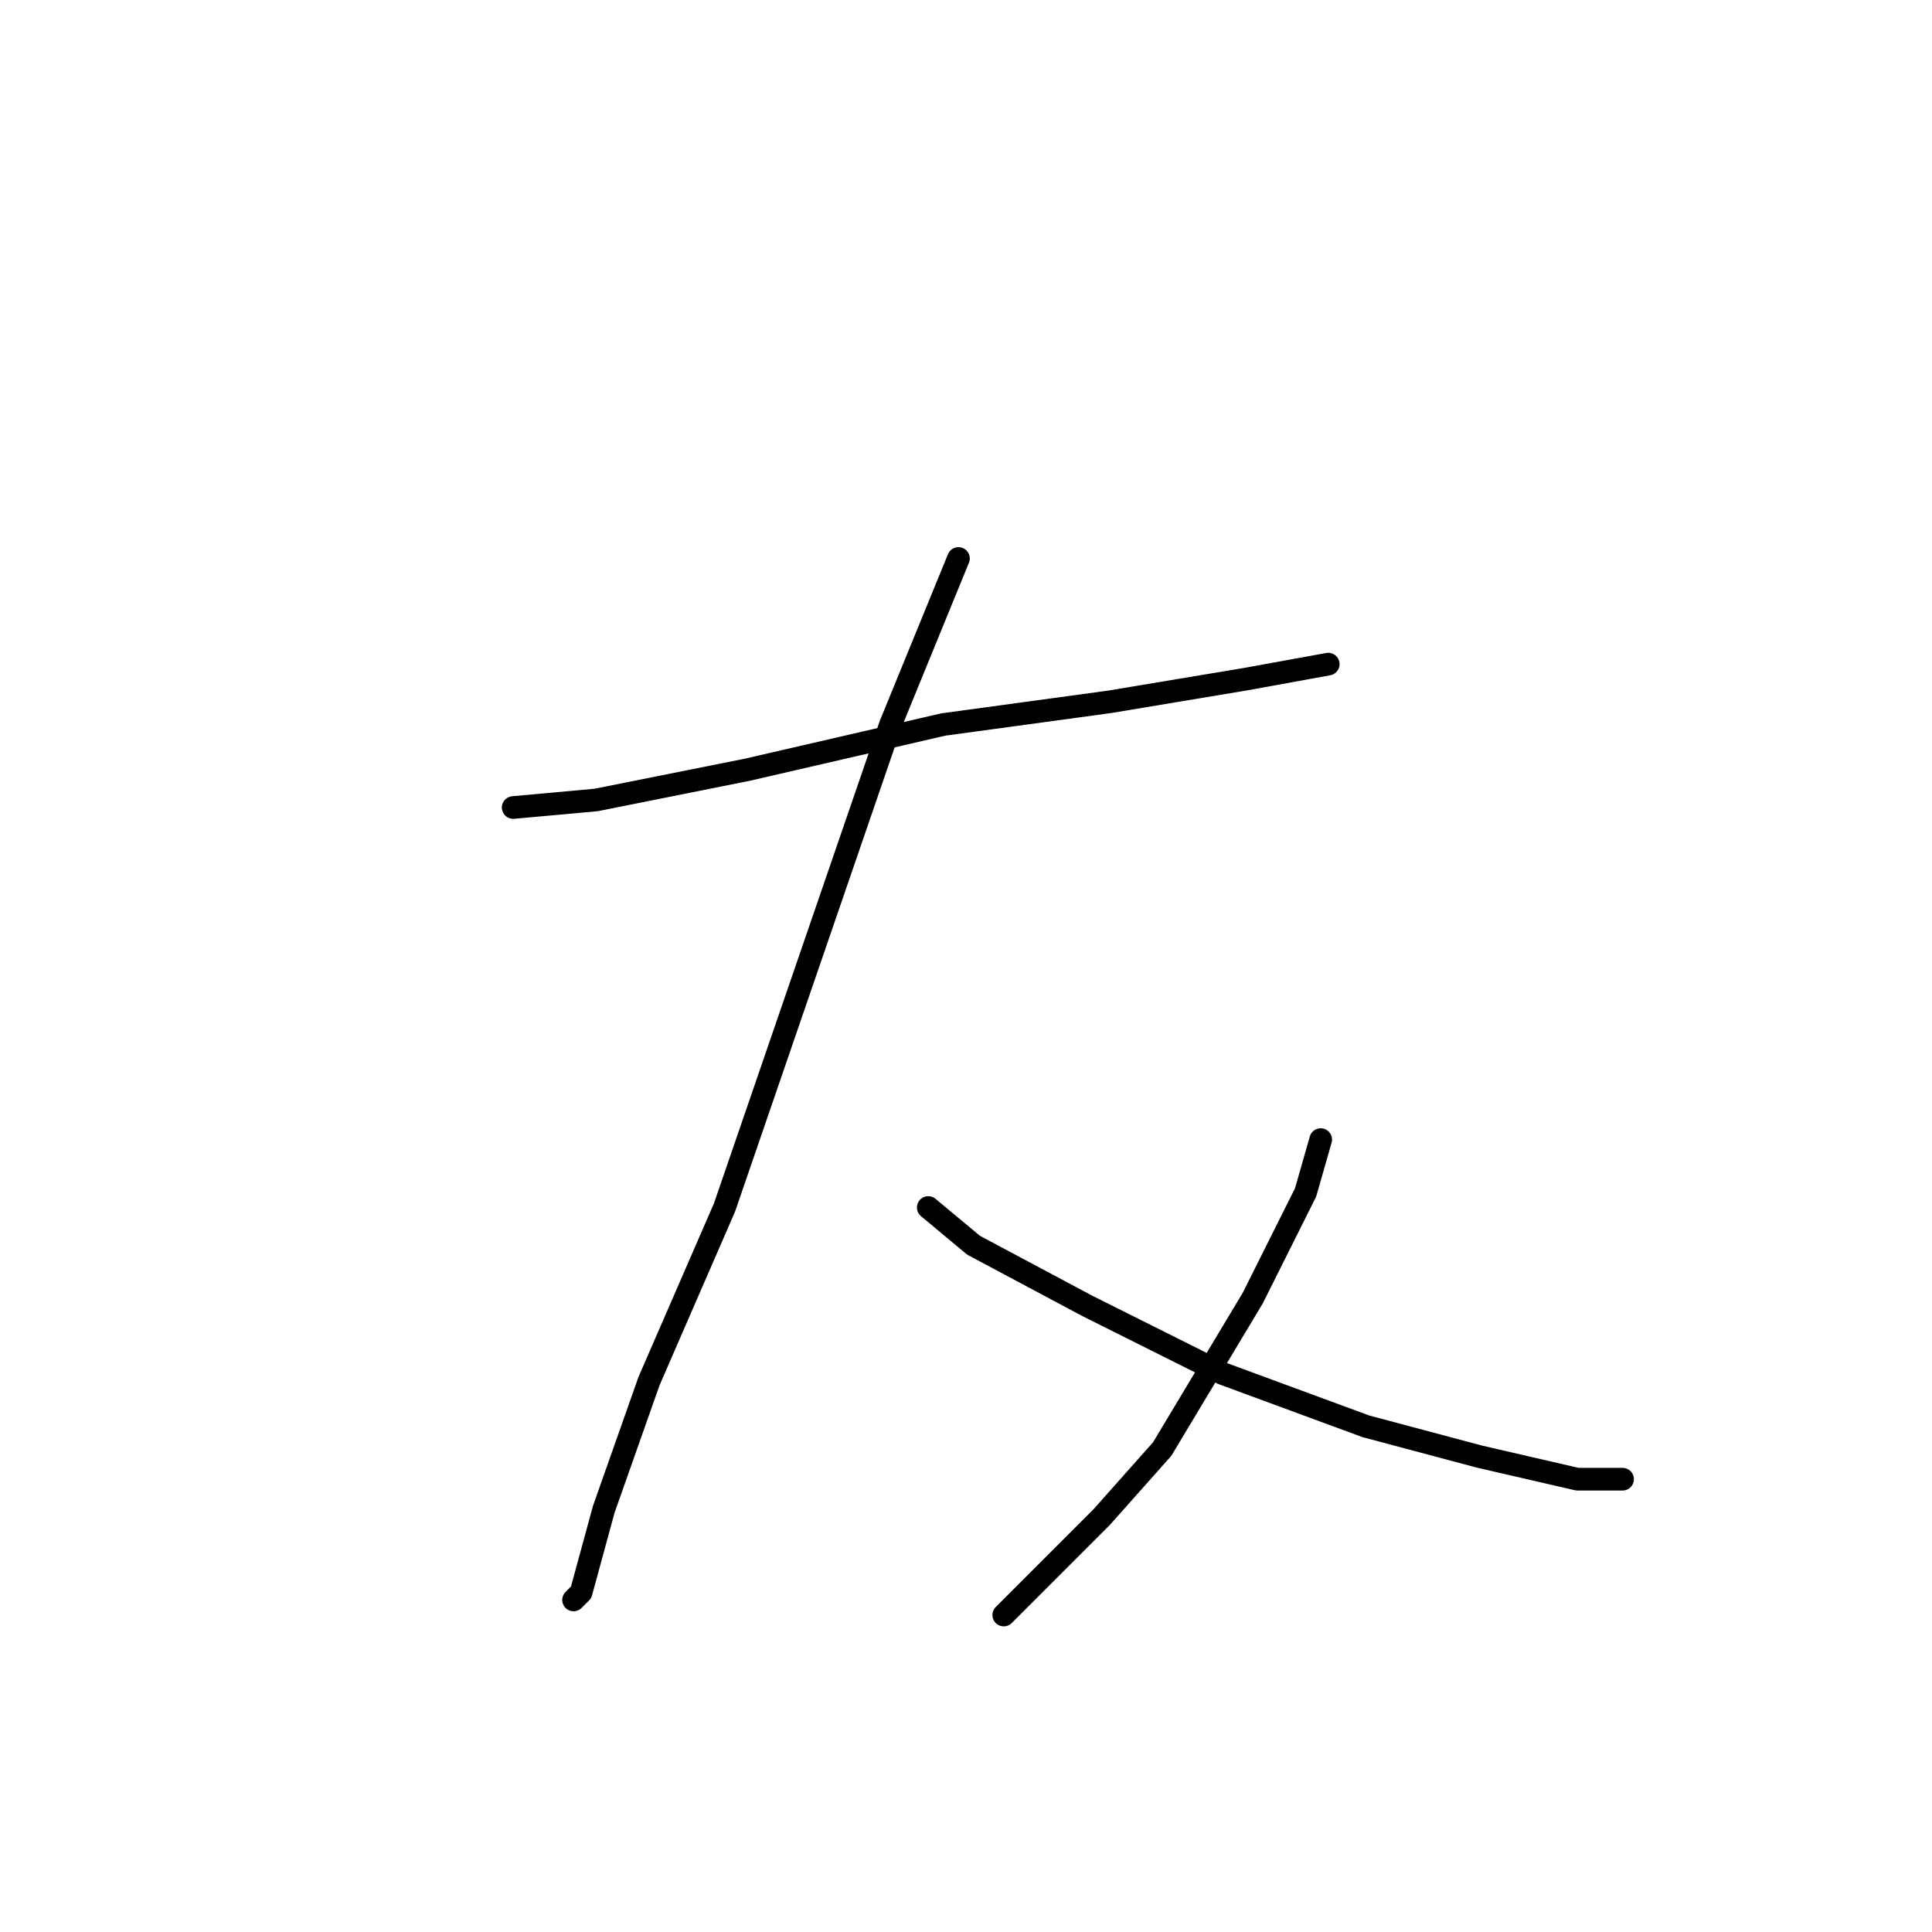 <?xml version="1.0" standalone="no"?>
    <svg width="256" height="256" xmlns="http://www.w3.org/2000/svg" version="1.1">
    <polyline stroke="black" stroke-width="3" stroke-linecap="round" fill="transparent" stroke-linejoin="round" points="68 107 79 106 99 102 125 96 147 93 165 90 176 88 176 88 " />
        <polyline stroke="black" stroke-width="3" stroke-linecap="round" fill="transparent" stroke-linejoin="round" points="127 74 118 96 107 128 96 160 86 183 80 200 77 211 76 212 76 212 " />
        <polyline stroke="black" stroke-width="3" stroke-linecap="round" fill="transparent" stroke-linejoin="round" points="123 160 129 165 144 173 162 182 181 189 196 193 209 196 215 196 215 196 " />
        <polyline stroke="black" stroke-width="3" stroke-linecap="round" fill="transparent" stroke-linejoin="round" points="175 151 173 158 166 172 154 192 146 201 133 214 133 214 " />
        </svg>